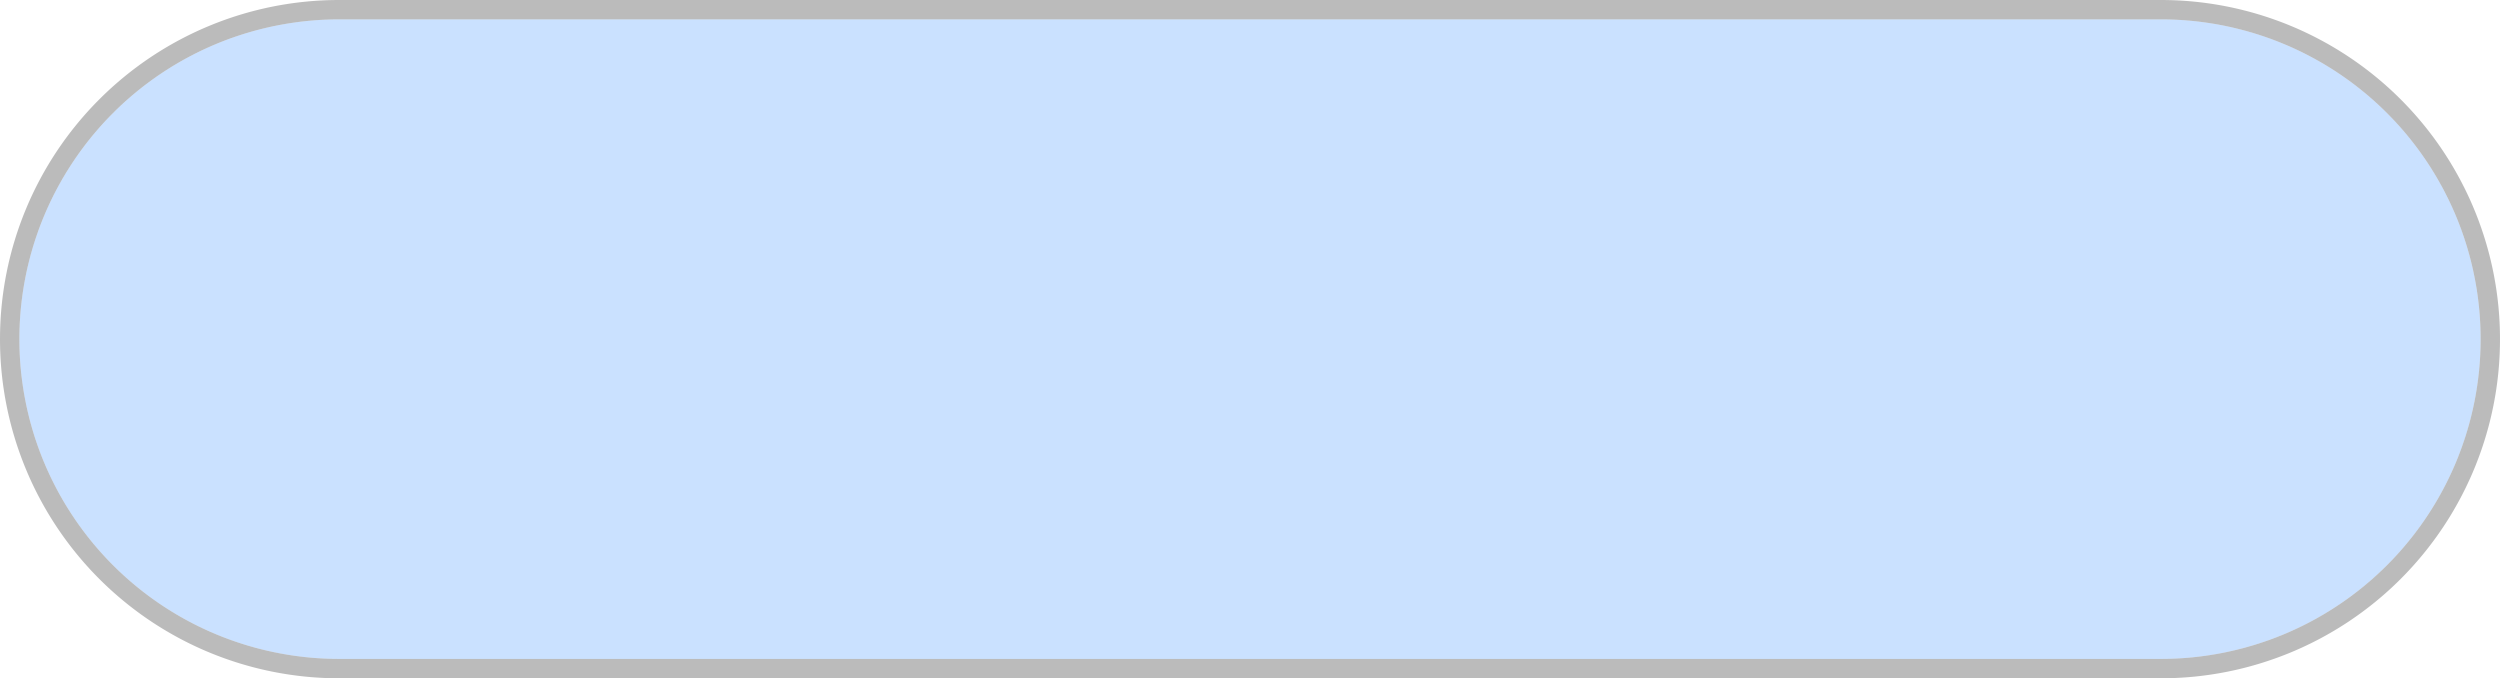 ﻿<?xml version="1.0" encoding="utf-8"?>
<svg version="1.1" xmlns:xlink="http://www.w3.org/1999/xlink" width="129px" height="35px" xmlns="http://www.w3.org/2000/svg">
  <g transform="matrix(1 0 0 1 -21 -61 )">
    <path d="M 22 78.5  A 16.5 16.5 0 0 1 38.5 62 L 132.5 62  A 16.5 16.5 0 0 1 149 78.5 A 16.5 16.5 0 0 1 132.5 95 L 38.5 95  A 16.5 16.5 0 0 1 22 78.5 Z " fill-rule="nonzero" fill="#95c3ff" stroke="none" fill-opacity="0.498" />
    <path d="M 21.5 78.5  A 17 17 0 0 1 38.5 61.5 L 132.5 61.5  A 17 17 0 0 1 149.5 78.5 A 17 17 0 0 1 132.5 95.5 L 38.5 95.5  A 17 17 0 0 1 21.5 78.5 Z " stroke-width="1" stroke="#797979" fill="none" stroke-opacity="0.502" />
  </g>
</svg>